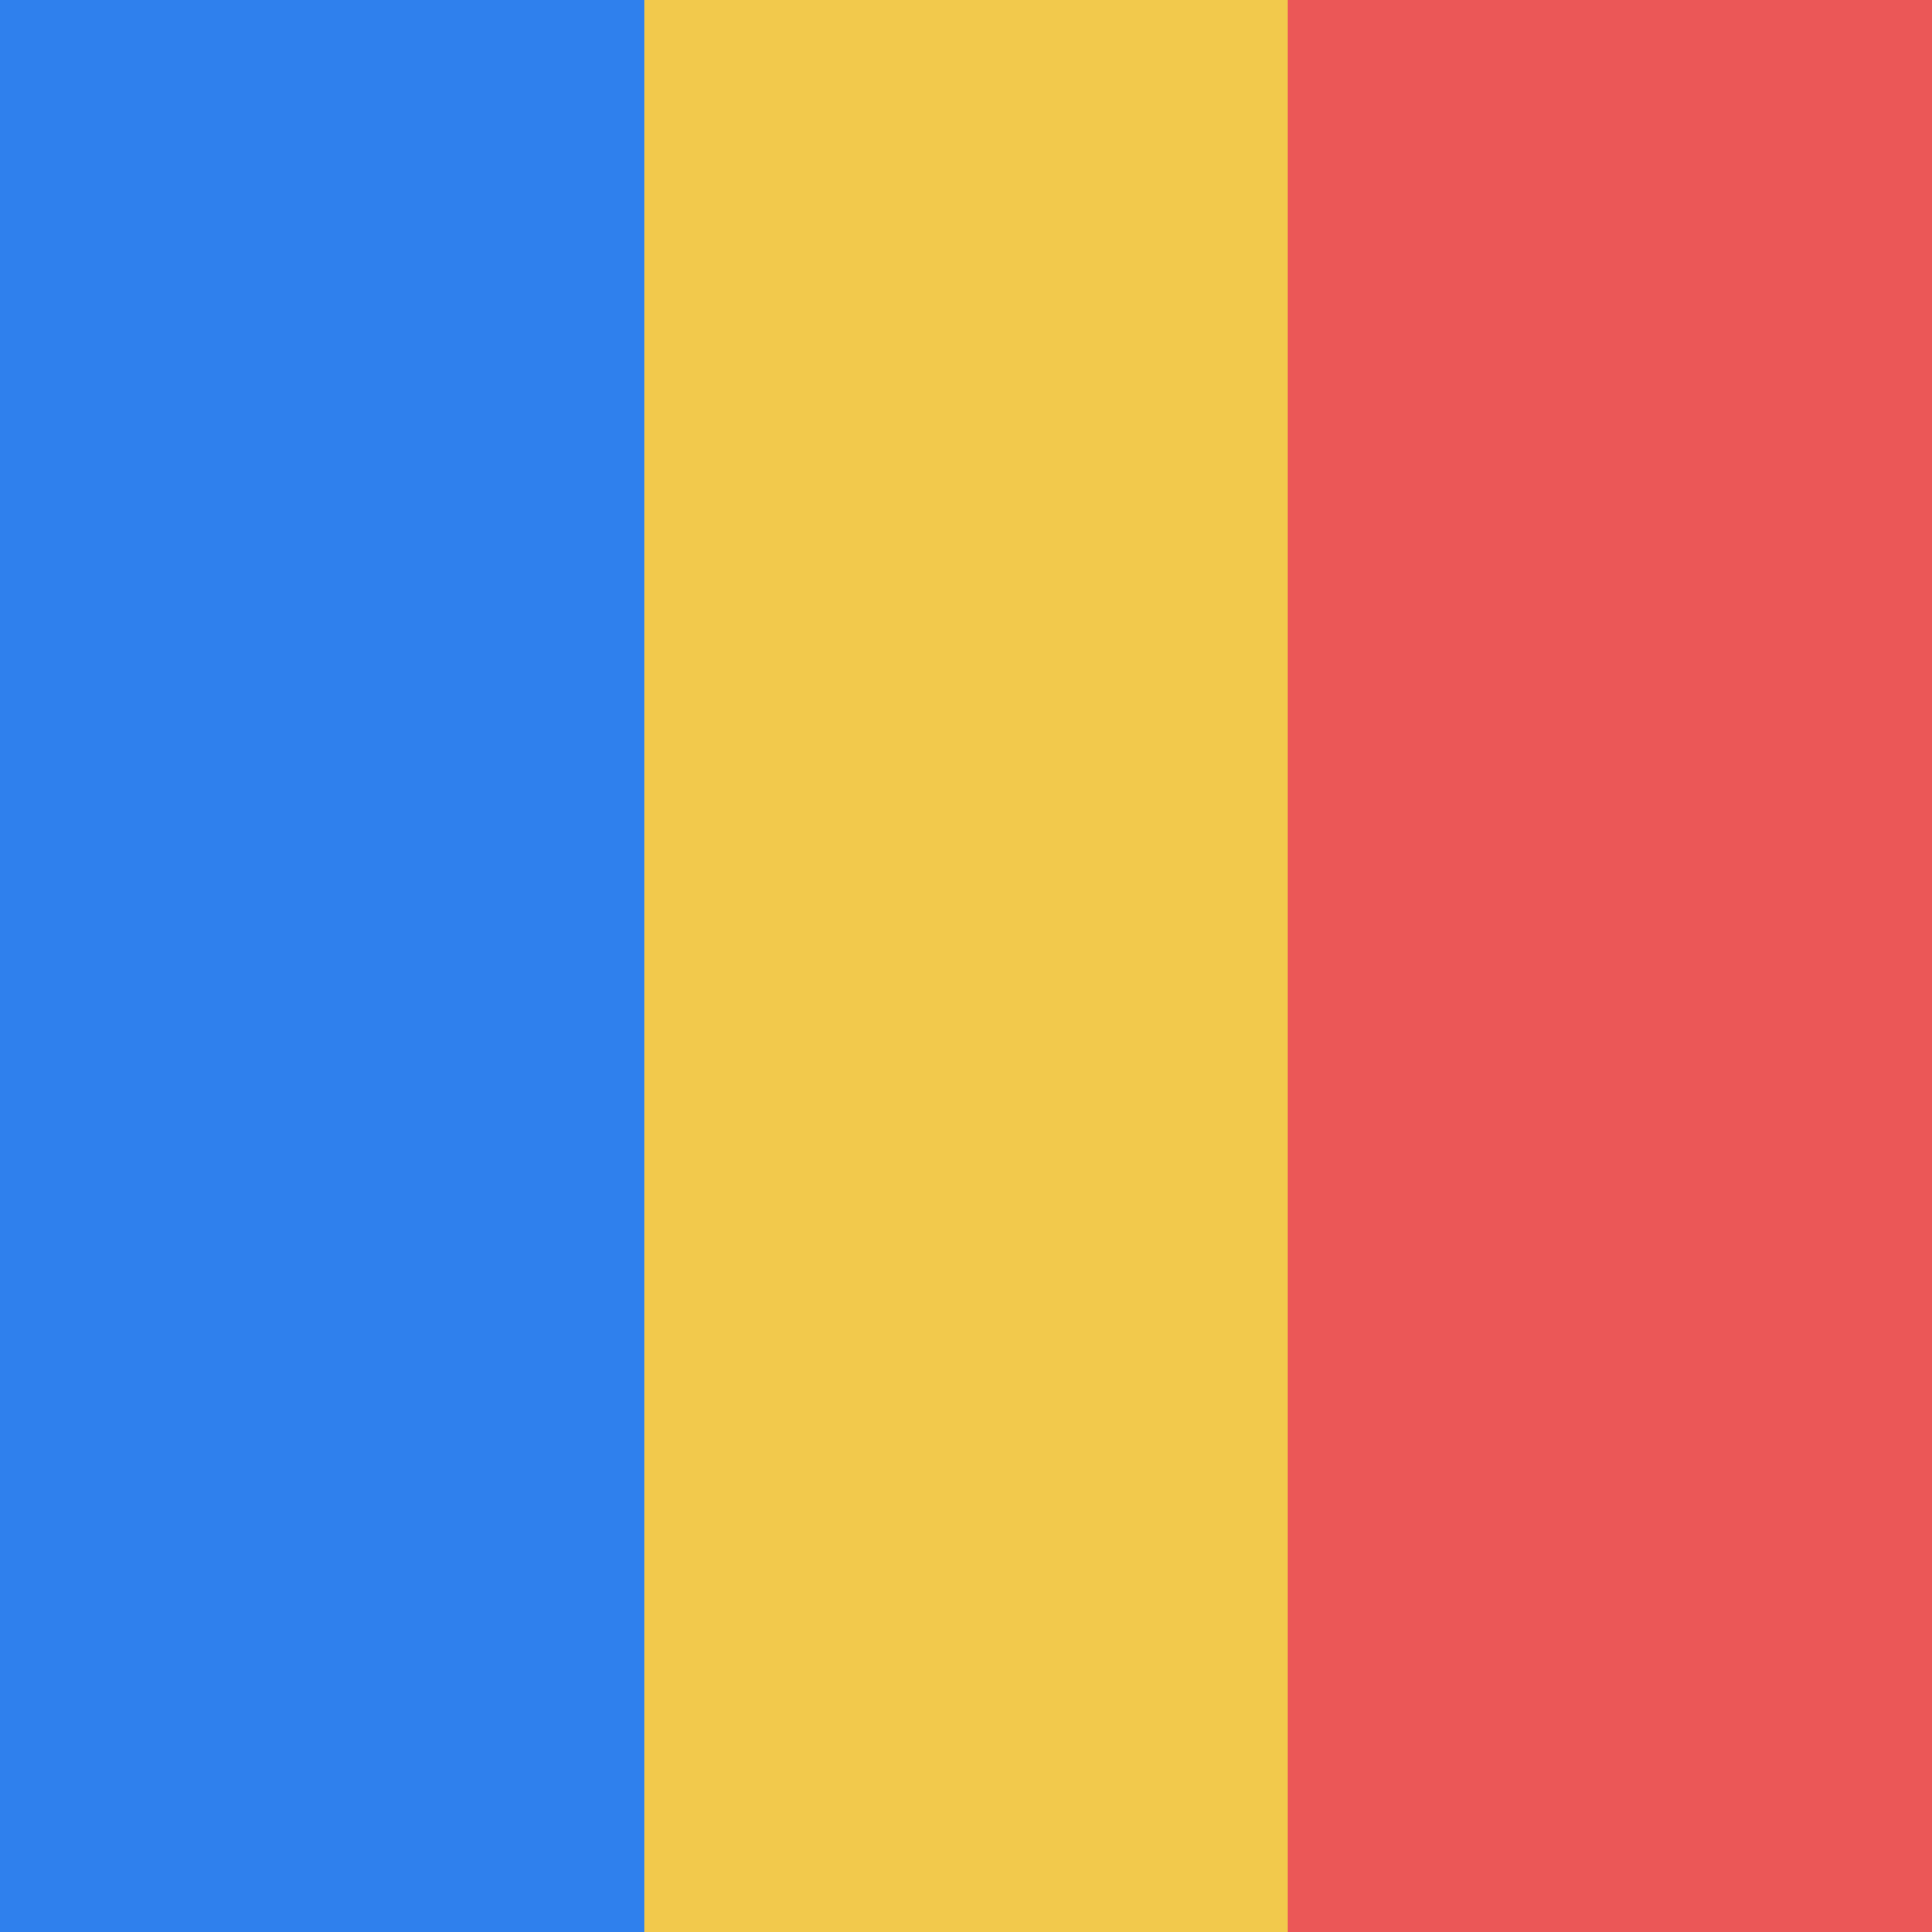 <svg width="80" height="80" viewBox="0 0 80 80" fill="none" xmlns="http://www.w3.org/2000/svg">
  <path d="M80 0H0V80H80V0Z" fill="#F2C94C" />
  <path d="M80 0H53.334V80H80V0Z" fill="#EB5757" />
  <path d="M26.667 0H0V80H26.667V0Z" fill="#2F80ED" />
</svg>